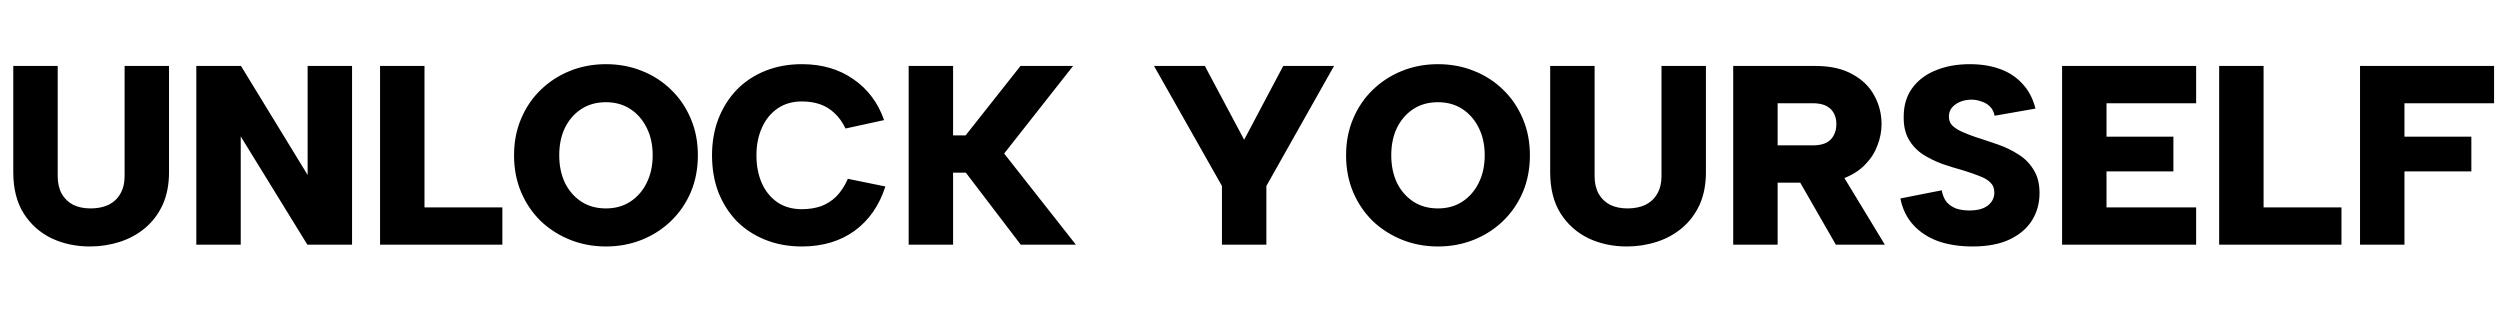 <svg width="235" height="29" viewBox="0 0 235 29" fill="none" xmlns="http://www.w3.org/2000/svg">
<path d="M1.248 6.2H5.424V16.568C5.424 17.208 5.552 17.76 5.808 18.224C6.064 18.672 6.424 19.016 6.888 19.256C7.352 19.48 7.896 19.592 8.52 19.592C9.16 19.592 9.72 19.48 10.2 19.256C10.68 19.016 11.048 18.672 11.304 18.224C11.576 17.76 11.712 17.208 11.712 16.568V6.2H15.888V16.184C15.888 17.352 15.688 18.376 15.288 19.256C14.888 20.12 14.336 20.848 13.632 21.44C12.944 22.016 12.152 22.448 11.256 22.736C10.36 23.024 9.424 23.168 8.448 23.168C7.136 23.168 5.936 22.912 4.848 22.4C3.76 21.872 2.888 21.096 2.232 20.072C1.576 19.032 1.248 17.736 1.248 16.184V6.2ZM33.093 6.2V23H28.893L22.629 12.824V23H18.453V6.2H22.653L28.917 16.448V6.2H33.093ZM39.902 6.2V19.496H47.222V23H35.726V6.2H39.902ZM56.96 23.168C55.76 23.168 54.64 22.96 53.6 22.544C52.56 22.128 51.64 21.544 50.84 20.792C50.056 20.024 49.44 19.12 48.992 18.08C48.544 17.024 48.32 15.864 48.32 14.6C48.32 13.336 48.544 12.184 48.992 11.144C49.44 10.088 50.056 9.184 50.84 8.432C51.64 7.664 52.56 7.072 53.6 6.656C54.64 6.24 55.76 6.032 56.96 6.032C58.16 6.032 59.28 6.24 60.32 6.656C61.376 7.072 62.296 7.664 63.08 8.432C63.864 9.184 64.48 10.088 64.928 11.144C65.376 12.184 65.6 13.336 65.6 14.6C65.6 15.864 65.376 17.024 64.928 18.08C64.48 19.12 63.856 20.024 63.056 20.792C62.272 21.544 61.36 22.128 60.32 22.544C59.28 22.96 58.16 23.168 56.96 23.168ZM56.96 19.592C57.84 19.592 58.608 19.376 59.264 18.944C59.92 18.512 60.432 17.92 60.8 17.168C61.168 16.416 61.352 15.56 61.352 14.6C61.352 13.624 61.168 12.768 60.8 12.032C60.432 11.28 59.92 10.688 59.264 10.256C58.608 9.824 57.84 9.608 56.96 9.608C56.064 9.608 55.288 9.824 54.632 10.256C53.976 10.688 53.464 11.28 53.096 12.032C52.744 12.768 52.568 13.624 52.568 14.6C52.568 15.56 52.744 16.416 53.096 17.168C53.464 17.92 53.976 18.512 54.632 18.944C55.288 19.376 56.064 19.592 56.96 19.592ZM66.93 14.6C66.93 13.352 67.13 12.208 67.53 11.168C67.946 10.112 68.522 9.2 69.258 8.432C70.01 7.664 70.906 7.072 71.946 6.656C72.986 6.24 74.13 6.032 75.378 6.032C77.266 6.032 78.882 6.504 80.226 7.448C81.57 8.376 82.53 9.656 83.106 11.288L79.482 12.08C79.194 11.488 78.85 11.008 78.45 10.64C78.05 10.256 77.594 9.976 77.082 9.8C76.57 9.624 76.002 9.536 75.378 9.536C74.482 9.536 73.714 9.76 73.074 10.208C72.434 10.656 71.946 11.264 71.61 12.032C71.274 12.784 71.106 13.64 71.106 14.6C71.106 15.576 71.274 16.448 71.61 17.216C71.946 17.968 72.434 18.568 73.074 19.016C73.714 19.448 74.482 19.664 75.378 19.664C76.002 19.664 76.586 19.576 77.13 19.4C77.674 19.208 78.162 18.904 78.594 18.488C79.026 18.056 79.394 17.496 79.698 16.808L83.226 17.528C82.65 19.32 81.682 20.712 80.322 21.704C78.962 22.68 77.314 23.168 75.378 23.168C74.13 23.168 72.986 22.96 71.946 22.544C70.906 22.128 70.01 21.544 69.258 20.792C68.522 20.024 67.946 19.12 67.53 18.08C67.13 17.024 66.93 15.864 66.93 14.6ZM85.414 6.2H89.59V12.728H90.766L95.926 6.2H100.87L94.39 14.432L101.134 23H95.95L90.79 16.232H89.59V23H85.414V6.2ZM120.623 6.2H125.399L119.039 17.48V23H114.863V17.48L108.479 6.2H113.255L116.951 13.136L120.623 6.2ZM135.171 23.168C133.971 23.168 132.851 22.96 131.811 22.544C130.771 22.128 129.851 21.544 129.051 20.792C128.267 20.024 127.651 19.12 127.203 18.08C126.755 17.024 126.531 15.864 126.531 14.6C126.531 13.336 126.755 12.184 127.203 11.144C127.651 10.088 128.267 9.184 129.051 8.432C129.851 7.664 130.771 7.072 131.811 6.656C132.851 6.24 133.971 6.032 135.171 6.032C136.371 6.032 137.491 6.24 138.531 6.656C139.587 7.072 140.507 7.664 141.291 8.432C142.075 9.184 142.691 10.088 143.139 11.144C143.587 12.184 143.811 13.336 143.811 14.6C143.811 15.864 143.587 17.024 143.139 18.08C142.691 19.12 142.067 20.024 141.267 20.792C140.483 21.544 139.571 22.128 138.531 22.544C137.491 22.96 136.371 23.168 135.171 23.168ZM135.171 19.592C136.051 19.592 136.819 19.376 137.475 18.944C138.131 18.512 138.643 17.92 139.011 17.168C139.379 16.416 139.563 15.56 139.563 14.6C139.563 13.624 139.379 12.768 139.011 12.032C138.643 11.28 138.131 10.688 137.475 10.256C136.819 9.824 136.051 9.608 135.171 9.608C134.275 9.608 133.499 9.824 132.843 10.256C132.187 10.688 131.675 11.28 131.307 12.032C130.955 12.768 130.779 13.624 130.779 14.6C130.779 15.56 130.955 16.416 131.307 17.168C131.675 17.92 132.187 18.512 132.843 18.944C133.499 19.376 134.275 19.592 135.171 19.592ZM145.717 6.2H149.893V16.568C149.893 17.208 150.021 17.76 150.277 18.224C150.533 18.672 150.893 19.016 151.357 19.256C151.821 19.48 152.365 19.592 152.989 19.592C153.629 19.592 154.189 19.48 154.669 19.256C155.149 19.016 155.517 18.672 155.773 18.224C156.045 17.76 156.181 17.208 156.181 16.568V6.2H160.357V16.184C160.357 17.352 160.157 18.376 159.757 19.256C159.357 20.12 158.805 20.848 158.101 21.44C157.413 22.016 156.621 22.448 155.725 22.736C154.829 23.024 153.893 23.168 152.917 23.168C151.605 23.168 150.405 22.912 149.317 22.4C148.229 21.872 147.357 21.096 146.701 20.072C146.045 19.032 145.717 17.736 145.717 16.184V6.2ZM172.618 11.672C172.618 11.064 172.434 10.584 172.066 10.232C171.698 9.88 171.138 9.704 170.386 9.704H167.098V13.664H170.386C170.882 13.664 171.29 13.592 171.61 13.448C171.946 13.288 172.194 13.056 172.354 12.752C172.53 12.448 172.618 12.088 172.618 11.672ZM170.65 6.2C172.042 6.2 173.194 6.456 174.106 6.968C175.034 7.464 175.722 8.128 176.17 8.96C176.634 9.792 176.866 10.696 176.866 11.672C176.866 12.344 176.738 13.008 176.482 13.664C176.242 14.32 175.866 14.912 175.354 15.44C174.858 15.968 174.218 16.392 173.434 16.712C172.65 17.016 171.722 17.168 170.65 17.168H167.098V23H162.922V6.2H170.65ZM172.762 15.728L177.178 23H172.57L168.394 15.728H172.762ZM182.524 17.888C182.604 18.352 182.764 18.728 183.004 19.016C183.26 19.288 183.564 19.488 183.916 19.616C184.284 19.728 184.684 19.784 185.116 19.784C185.868 19.784 186.444 19.632 186.844 19.328C187.26 19.008 187.468 18.6 187.468 18.104C187.468 17.704 187.34 17.384 187.084 17.144C186.844 16.904 186.5 16.704 186.052 16.544C185.62 16.368 185.116 16.192 184.54 16.016C183.9 15.84 183.252 15.64 182.596 15.416C181.94 15.176 181.332 14.88 180.772 14.528C180.212 14.16 179.764 13.688 179.428 13.112C179.092 12.536 178.932 11.816 178.948 10.952C178.948 9.896 179.22 9 179.764 8.264C180.308 7.528 181.044 6.976 181.972 6.608C182.9 6.224 183.964 6.032 185.164 6.032C186.252 6.032 187.22 6.192 188.068 6.512C188.916 6.832 189.612 7.304 190.156 7.928C190.716 8.536 191.108 9.296 191.332 10.208L187.492 10.88C187.428 10.528 187.284 10.24 187.06 10.016C186.836 9.792 186.564 9.632 186.244 9.536C185.94 9.424 185.636 9.368 185.332 9.368C184.948 9.368 184.596 9.432 184.276 9.56C183.956 9.688 183.692 9.872 183.484 10.112C183.292 10.352 183.196 10.632 183.196 10.952C183.196 11.304 183.308 11.592 183.532 11.816C183.772 12.04 184.092 12.24 184.492 12.416C184.892 12.592 185.332 12.76 185.812 12.92C186.468 13.128 187.14 13.352 187.828 13.592C188.516 13.832 189.156 14.144 189.748 14.528C190.34 14.896 190.812 15.376 191.164 15.968C191.532 16.544 191.716 17.272 191.716 18.152C191.716 19.096 191.484 19.944 191.02 20.696C190.556 21.448 189.86 22.048 188.932 22.496C188.004 22.944 186.828 23.168 185.404 23.168C184.204 23.168 183.124 23 182.164 22.664C181.22 22.312 180.444 21.8 179.836 21.128C179.228 20.456 178.828 19.632 178.636 18.656L182.524 17.888ZM206.436 9.704H198.012V12.848H204.3V16.112H198.012V19.496H206.436V23H193.836V6.2H206.436V9.704ZM212.777 6.2V19.496H220.097V23H208.601V6.2H212.777ZM221.843 6.2H234.443V9.704H226.019V12.848H232.307V16.112H226.019V23H221.843V6.2Z" fill="black"/>
</svg>

